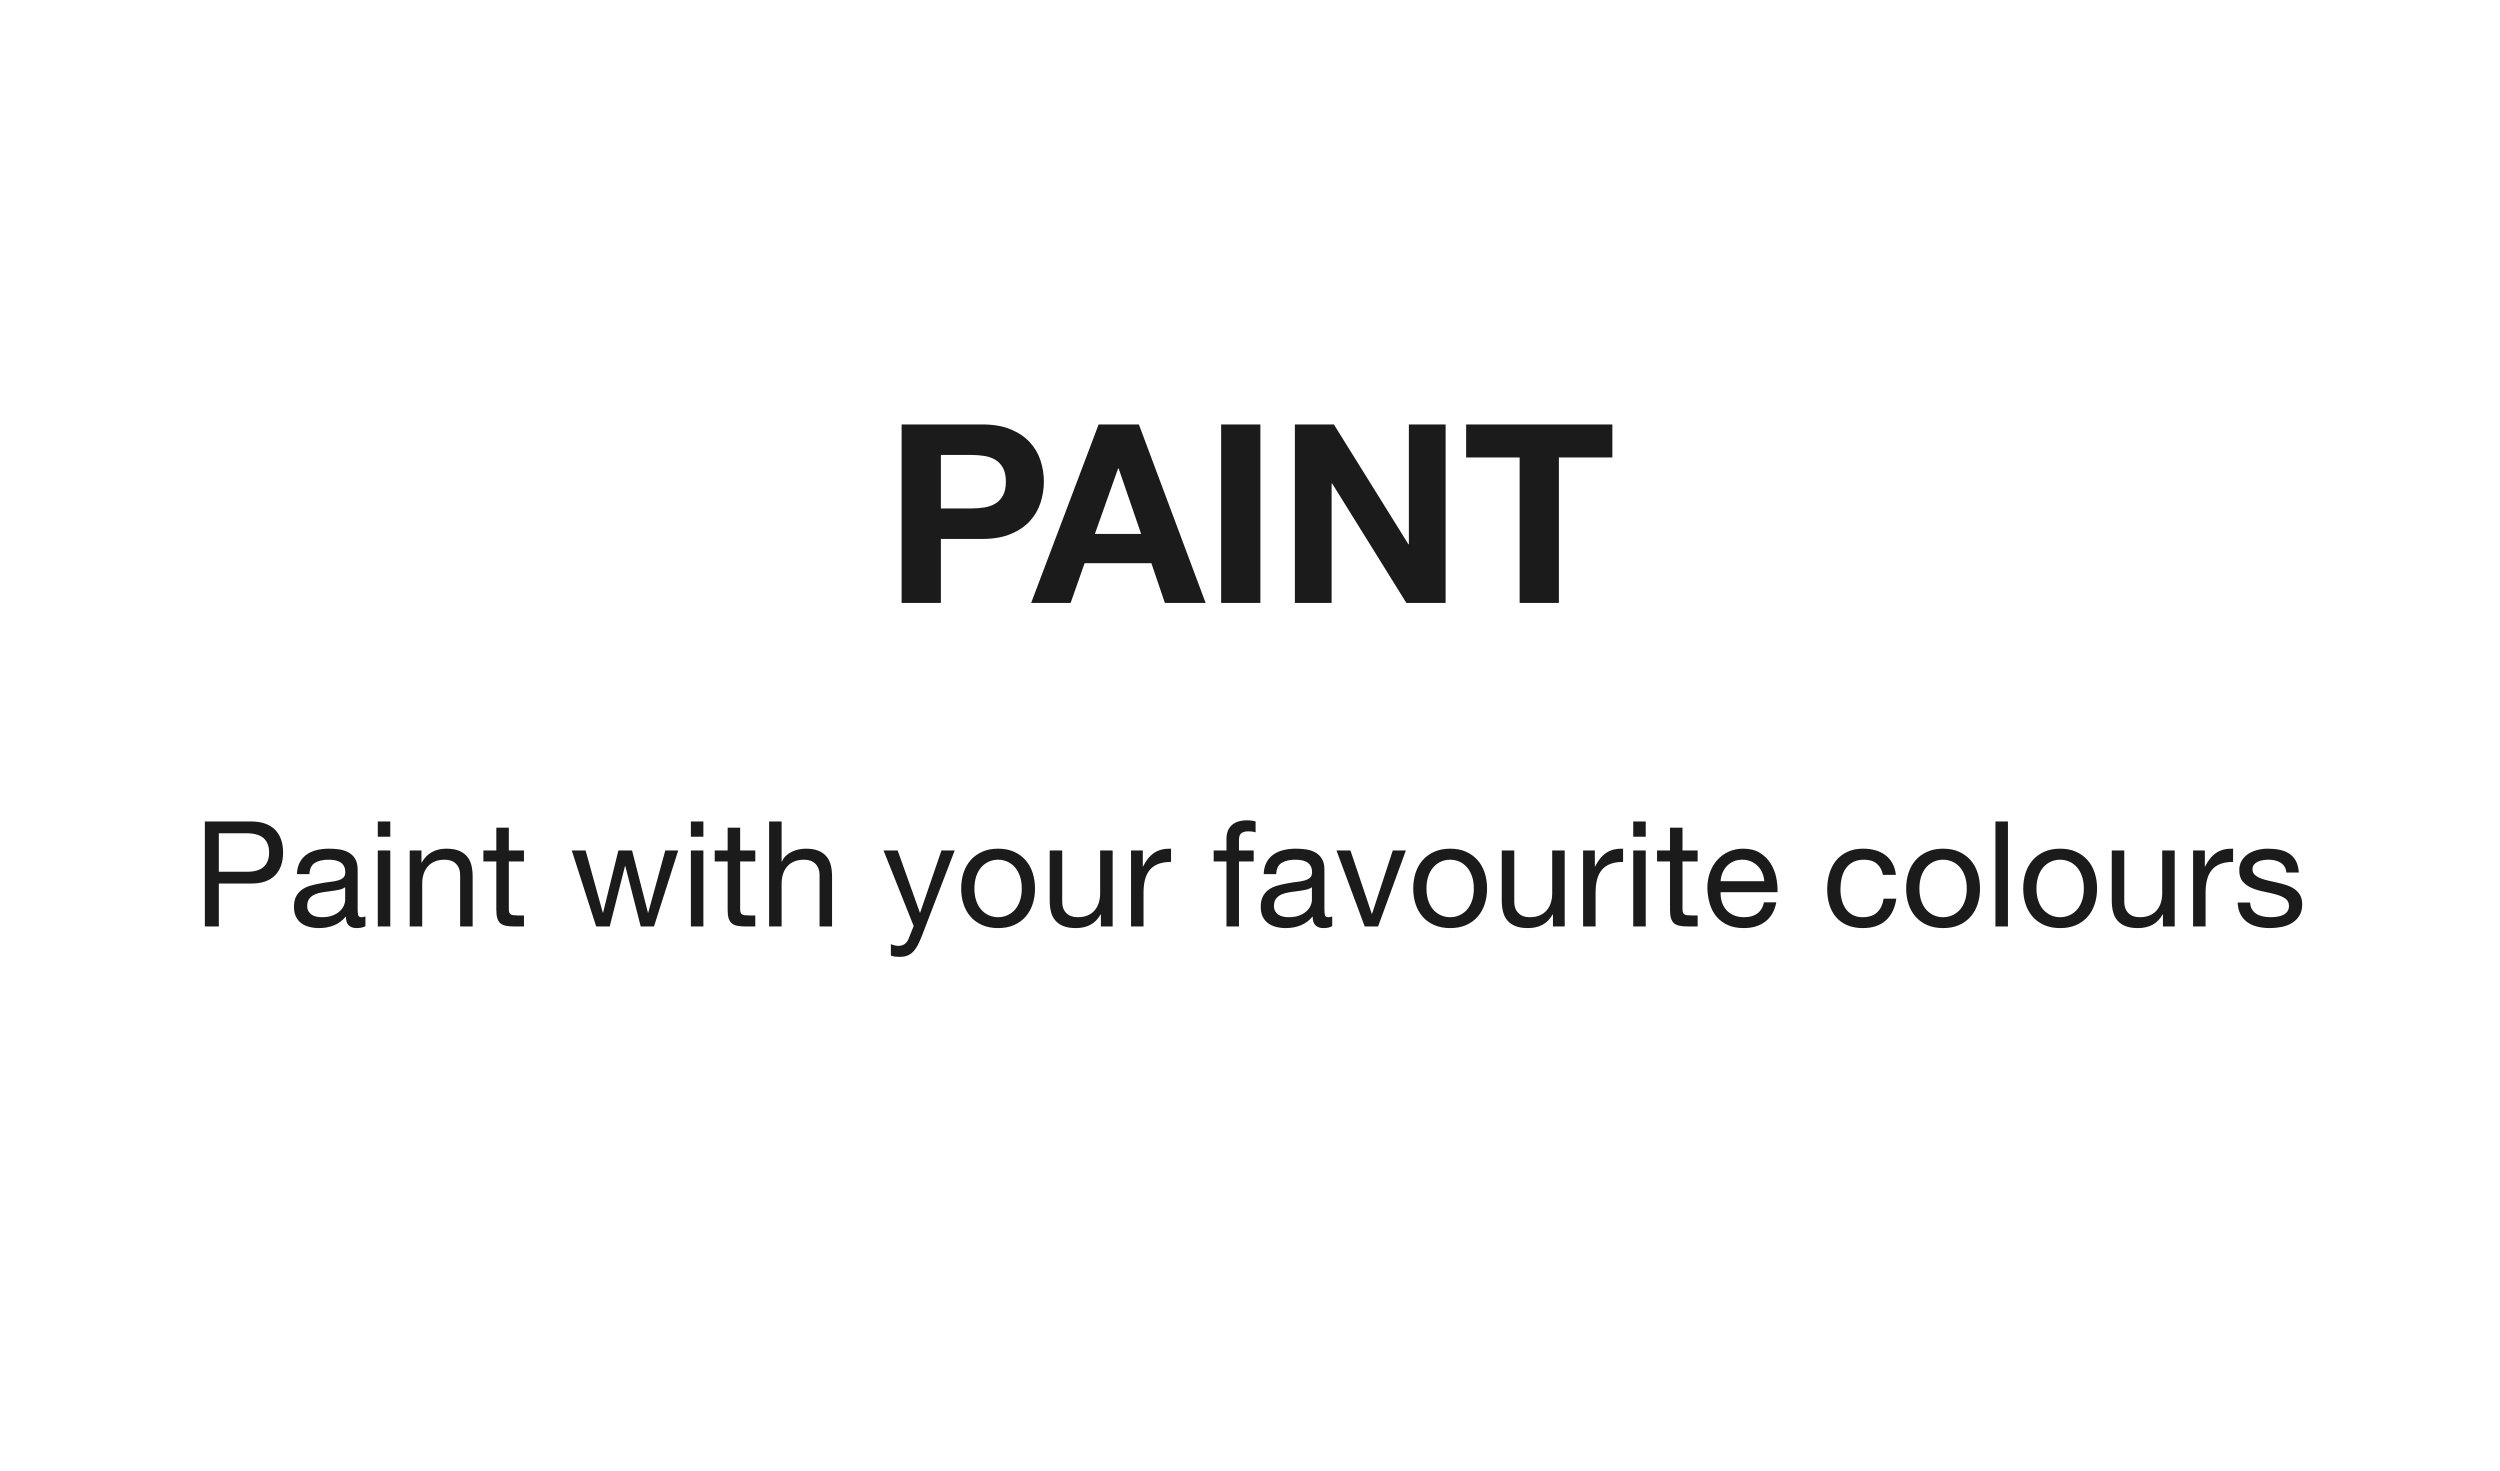 <?xml version="1.0" encoding="UTF-8"?>
<svg width="170px" height="100px" viewBox="0 0 170 100" version="1.1" xmlns="http://www.w3.org/2000/svg" xmlns:xlink="http://www.w3.org/1999/xlink">
    <!-- Generator: Sketch 54.1 (76490) - https://sketchapp.com -->
    <title>Paint_Text_Normal</title>
    <desc>Created with Sketch.</desc>
    <g id="页面1" stroke="none" stroke-width="1" fill="none" fill-rule="evenodd">
        <g id="C-01&gt;Make-Graphic&gt;EN" transform="translate(-12, -517)">
            <g id="Content" transform="translate(12, 64)">
                <g id="03_PAINT" transform="translate(0, 283)">
                    <g id="Paint_Text_Normal" transform="translate(0, 170)">
                        <rect id="bg" fill="#FFFFFF" x="0" y="0" width="170" height="100"></rect>
                        <path d="M14.88,59.28 L16.74,59.28 C17.28,59.287 17.675,59.177 17.925,58.95 C18.175,58.723 18.3,58.397 18.3,57.97 C18.3,57.543 18.175,57.218 17.925,56.995 C17.675,56.772 17.28,56.66 16.74,56.66 L14.88,56.66 L14.88,59.28 Z M13.93,55.86 L17.06,55.86 C17.78,55.86 18.325,56.045 18.695,56.415 C19.065,56.785 19.25,57.303 19.25,57.97 C19.25,58.637 19.065,59.157 18.695,59.53 C18.325,59.903 17.78,60.087 17.06,60.08 L14.88,60.08 L14.88,63 L13.93,63 L13.93,55.86 Z M24.85,62.98 C24.703,63.067 24.5,63.11 24.24,63.11 C24.02,63.11 23.845,63.048 23.715,62.925 C23.585,62.802 23.52,62.6 23.52,62.32 C23.287,62.6 23.015,62.802 22.705,62.925 C22.395,63.048 22.06,63.11 21.7,63.11 C21.467,63.11 21.245,63.083 21.035,63.03 C20.825,62.977 20.643,62.893 20.49,62.78 C20.337,62.667 20.215,62.518 20.125,62.335 C20.035,62.152 19.99,61.93 19.99,61.67 C19.99,61.377 20.04,61.137 20.14,60.95 C20.24,60.763 20.372,60.612 20.535,60.495 C20.698,60.378 20.885,60.29 21.095,60.23 C21.305,60.17 21.52,60.12 21.74,60.08 C21.973,60.033 22.195,59.998 22.405,59.975 C22.615,59.952 22.8,59.918 22.96,59.875 C23.12,59.832 23.247,59.768 23.34,59.685 C23.433,59.602 23.48,59.48 23.48,59.32 C23.48,59.133 23.445,58.983 23.375,58.87 C23.305,58.757 23.215,58.67 23.105,58.61 C22.995,58.55 22.872,58.51 22.735,58.49 C22.598,58.47 22.463,58.46 22.33,58.46 C21.97,58.46 21.67,58.528 21.43,58.665 C21.19,58.802 21.06,59.06 21.04,59.44 L20.19,59.44 C20.203,59.12 20.27,58.85 20.39,58.63 C20.51,58.41 20.67,58.232 20.87,58.095 C21.07,57.958 21.298,57.86 21.555,57.8 C21.812,57.74 22.087,57.71 22.38,57.71 C22.613,57.71 22.845,57.727 23.075,57.76 C23.305,57.793 23.513,57.862 23.7,57.965 C23.887,58.068 24.037,58.213 24.15,58.4 C24.263,58.587 24.32,58.83 24.32,59.13 L24.32,61.79 C24.32,61.99 24.332,62.137 24.355,62.23 C24.378,62.323 24.457,62.37 24.59,62.37 C24.663,62.37 24.75,62.353 24.85,62.32 L24.85,62.98 Z M23.47,60.33 C23.363,60.41 23.223,60.468 23.05,60.505 C22.877,60.542 22.695,60.572 22.505,60.595 C22.315,60.618 22.123,60.645 21.93,60.675 C21.737,60.705 21.563,60.753 21.41,60.82 C21.257,60.887 21.132,60.982 21.035,61.105 C20.938,61.228 20.89,61.397 20.89,61.61 C20.89,61.75 20.918,61.868 20.975,61.965 C21.032,62.062 21.105,62.14 21.195,62.2 C21.285,62.26 21.39,62.303 21.51,62.33 C21.63,62.357 21.757,62.37 21.89,62.37 C22.17,62.37 22.41,62.332 22.61,62.255 C22.81,62.178 22.973,62.082 23.1,61.965 C23.227,61.848 23.32,61.722 23.38,61.585 C23.44,61.448 23.47,61.32 23.47,61.2 L23.47,60.33 Z M26.54,56.9 L25.69,56.9 L25.69,55.86 L26.54,55.86 L26.54,56.9 Z M25.69,57.83 L26.54,57.83 L26.54,63 L25.69,63 L25.69,57.83 Z M27.86,57.83 L28.66,57.83 L28.66,58.65 L28.68,58.65 C29.033,58.023 29.593,57.71 30.36,57.71 C30.7,57.71 30.983,57.757 31.21,57.85 C31.437,57.943 31.62,58.073 31.76,58.24 C31.9,58.407 31.998,58.605 32.055,58.835 C32.112,59.065 32.14,59.32 32.14,59.6 L32.14,63 L31.29,63 L31.29,59.5 C31.29,59.18 31.197,58.927 31.01,58.74 C30.823,58.553 30.567,58.46 30.24,58.46 C29.98,58.46 29.755,58.5 29.565,58.58 C29.375,58.66 29.217,58.773 29.09,58.92 C28.963,59.067 28.868,59.238 28.805,59.435 C28.742,59.632 28.71,59.847 28.71,60.08 L28.71,63 L27.86,63 L27.86,57.83 Z M34.6,57.83 L35.63,57.83 L35.63,58.58 L34.6,58.58 L34.6,61.79 C34.6,61.89 34.608,61.97 34.625,62.03 C34.642,62.09 34.673,62.137 34.72,62.17 C34.767,62.203 34.832,62.225 34.915,62.235 C34.998,62.245 35.107,62.25 35.24,62.25 L35.63,62.25 L35.63,63 L34.98,63 C34.76,63 34.572,62.985 34.415,62.955 C34.258,62.925 34.132,62.87 34.035,62.79 C33.938,62.71 33.867,62.597 33.82,62.45 C33.773,62.303 33.75,62.11 33.75,61.87 L33.75,58.58 L32.87,58.58 L32.87,57.83 L33.75,57.83 L33.75,56.28 L34.6,56.28 L34.6,57.83 Z M44.47,63 L43.57,63 L42.52,58.89 L42.5,58.89 L41.46,63 L40.54,63 L38.88,57.83 L39.82,57.83 L40.99,62.06 L41.01,62.06 L42.05,57.83 L42.98,57.83 L44.06,62.06 L44.08,62.06 L45.24,57.83 L46.12,57.83 L44.47,63 Z M47.83,56.9 L46.98,56.9 L46.98,55.86 L47.83,55.86 L47.83,56.9 Z M46.98,57.83 L47.83,57.83 L47.83,63 L46.98,63 L46.98,57.83 Z M50.33,57.83 L51.36,57.83 L51.36,58.58 L50.33,58.58 L50.33,61.79 C50.33,61.89 50.338,61.97 50.355,62.03 C50.372,62.09 50.403,62.137 50.45,62.17 C50.497,62.203 50.562,62.225 50.645,62.235 C50.728,62.245 50.837,62.25 50.97,62.25 L51.36,62.25 L51.36,63 L50.71,63 C50.49,63 50.302,62.985 50.145,62.955 C49.988,62.925 49.862,62.87 49.765,62.79 C49.668,62.71 49.597,62.597 49.55,62.45 C49.503,62.303 49.48,62.11 49.48,61.87 L49.48,58.58 L48.6,58.58 L48.6,57.83 L49.48,57.83 L49.48,56.28 L50.33,56.28 L50.33,57.83 Z M52.3,55.86 L53.15,55.86 L53.15,58.59 L53.17,58.59 C53.237,58.43 53.33,58.295 53.45,58.185 C53.57,58.075 53.705,57.985 53.855,57.915 C54.005,57.845 54.162,57.793 54.325,57.76 C54.488,57.727 54.647,57.71 54.8,57.71 C55.14,57.71 55.423,57.757 55.65,57.85 C55.877,57.943 56.06,58.073 56.2,58.24 C56.34,58.407 56.438,58.605 56.495,58.835 C56.552,59.065 56.58,59.32 56.58,59.6 L56.58,63 L55.73,63 L55.73,59.5 C55.73,59.18 55.637,58.927 55.45,58.74 C55.263,58.553 55.007,58.46 54.68,58.46 C54.42,58.46 54.195,58.5 54.005,58.58 C53.815,58.66 53.657,58.773 53.53,58.92 C53.403,59.067 53.308,59.238 53.245,59.435 C53.182,59.632 53.15,59.847 53.15,60.08 L53.15,63 L52.3,63 L52.3,55.86 Z M62.67,63.69 C62.57,63.943 62.472,64.157 62.375,64.33 C62.278,64.503 62.172,64.645 62.055,64.755 C61.938,64.865 61.808,64.945 61.665,64.995 C61.522,65.045 61.357,65.07 61.17,65.07 C61.07,65.07 60.97,65.063 60.87,65.05 C60.77,65.037 60.673,65.013 60.58,64.98 L60.58,64.2 C60.653,64.233 60.738,64.262 60.835,64.285 C60.932,64.308 61.013,64.32 61.08,64.32 C61.253,64.32 61.398,64.278 61.515,64.195 C61.632,64.112 61.72,63.993 61.78,63.84 L62.13,62.97 L60.08,57.83 L61.04,57.83 L62.55,62.06 L62.57,62.06 L64.02,57.83 L64.92,57.83 L62.67,63.69 Z M66.26,60.42 C66.26,60.733 66.302,61.012 66.385,61.255 C66.468,61.498 66.583,61.702 66.73,61.865 C66.877,62.028 67.048,62.153 67.245,62.24 C67.442,62.327 67.65,62.37 67.87,62.37 C68.09,62.37 68.298,62.327 68.495,62.24 C68.692,62.153 68.863,62.028 69.01,61.865 C69.157,61.702 69.272,61.498 69.355,61.255 C69.438,61.012 69.48,60.733 69.48,60.42 C69.48,60.107 69.438,59.828 69.355,59.585 C69.272,59.342 69.157,59.137 69.01,58.97 C68.863,58.803 68.692,58.677 68.495,58.59 C68.298,58.503 68.09,58.46 67.87,58.46 C67.65,58.46 67.442,58.503 67.245,58.59 C67.048,58.677 66.877,58.803 66.73,58.97 C66.583,59.137 66.468,59.342 66.385,59.585 C66.302,59.828 66.26,60.107 66.26,60.42 Z M65.36,60.42 C65.36,60.04 65.413,59.685 65.52,59.355 C65.627,59.025 65.787,58.738 66,58.495 C66.213,58.252 66.477,58.06 66.79,57.92 C67.103,57.78 67.463,57.71 67.87,57.71 C68.283,57.71 68.645,57.78 68.955,57.92 C69.265,58.06 69.527,58.252 69.74,58.495 C69.953,58.738 70.113,59.025 70.22,59.355 C70.327,59.685 70.38,60.04 70.38,60.42 C70.38,60.8 70.327,61.153 70.22,61.48 C70.113,61.807 69.953,62.092 69.74,62.335 C69.527,62.578 69.265,62.768 68.955,62.905 C68.645,63.042 68.283,63.11 67.87,63.11 C67.463,63.11 67.103,63.042 66.79,62.905 C66.477,62.768 66.213,62.578 66,62.335 C65.787,62.092 65.627,61.807 65.52,61.48 C65.413,61.153 65.36,60.8 65.36,60.42 Z M75.66,63 L74.86,63 L74.86,62.18 L74.84,62.18 C74.66,62.5 74.43,62.735 74.15,62.885 C73.87,63.035 73.54,63.11 73.16,63.11 C72.82,63.11 72.537,63.065 72.31,62.975 C72.083,62.885 71.9,62.757 71.76,62.59 C71.62,62.423 71.522,62.225 71.465,61.995 C71.408,61.765 71.38,61.51 71.38,61.23 L71.38,57.83 L72.23,57.83 L72.23,61.33 C72.23,61.65 72.323,61.903 72.51,62.09 C72.697,62.277 72.953,62.37 73.28,62.37 C73.54,62.37 73.765,62.33 73.955,62.25 C74.145,62.17 74.303,62.057 74.43,61.91 C74.557,61.763 74.652,61.592 74.715,61.395 C74.778,61.198 74.81,60.983 74.81,60.75 L74.81,57.83 L75.66,57.83 L75.66,63 Z M76.91,57.83 L77.71,57.83 L77.71,58.92 L77.73,58.92 C77.937,58.5 78.19,58.19 78.49,57.99 C78.79,57.79 79.17,57.697 79.63,57.71 L79.63,58.61 C79.29,58.61 79,58.657 78.76,58.75 C78.52,58.843 78.327,58.98 78.18,59.16 C78.033,59.34 77.927,59.558 77.86,59.815 C77.793,60.072 77.76,60.367 77.76,60.7 L77.76,63 L76.91,63 L76.91,57.83 Z M83.4,58.58 L82.53,58.58 L82.53,57.83 L83.4,57.83 L83.4,57.06 C83.4,56.64 83.522,56.322 83.765,56.105 C84.008,55.888 84.363,55.78 84.83,55.78 C84.91,55.78 85.002,55.787 85.105,55.8 C85.208,55.813 85.3,55.833 85.38,55.86 L85.38,56.6 C85.307,56.573 85.227,56.555 85.14,56.545 C85.053,56.535 84.973,56.53 84.9,56.53 C84.693,56.53 84.533,56.57 84.42,56.65 C84.307,56.73 84.25,56.883 84.25,57.11 L84.25,57.83 L85.25,57.83 L85.25,58.58 L84.25,58.58 L84.25,63 L83.4,63 L83.4,58.58 Z M90.59,62.98 C90.443,63.067 90.24,63.11 89.98,63.11 C89.76,63.11 89.585,63.048 89.455,62.925 C89.325,62.802 89.26,62.6 89.26,62.32 C89.027,62.6 88.755,62.802 88.445,62.925 C88.135,63.048 87.8,63.11 87.44,63.11 C87.207,63.11 86.985,63.083 86.775,63.03 C86.565,62.977 86.383,62.893 86.23,62.78 C86.077,62.667 85.955,62.518 85.865,62.335 C85.775,62.152 85.73,61.93 85.73,61.67 C85.73,61.377 85.78,61.137 85.88,60.95 C85.98,60.763 86.112,60.612 86.275,60.495 C86.438,60.378 86.625,60.29 86.835,60.23 C87.045,60.17 87.26,60.12 87.48,60.08 C87.713,60.033 87.935,59.998 88.145,59.975 C88.355,59.952 88.54,59.918 88.7,59.875 C88.86,59.832 88.987,59.768 89.08,59.685 C89.173,59.602 89.22,59.48 89.22,59.32 C89.22,59.133 89.185,58.983 89.115,58.87 C89.045,58.757 88.955,58.67 88.845,58.61 C88.735,58.55 88.612,58.51 88.475,58.49 C88.338,58.47 88.203,58.46 88.07,58.46 C87.71,58.46 87.41,58.528 87.17,58.665 C86.93,58.802 86.8,59.06 86.78,59.44 L85.93,59.44 C85.943,59.12 86.01,58.85 86.13,58.63 C86.25,58.41 86.41,58.232 86.61,58.095 C86.81,57.958 87.038,57.86 87.295,57.8 C87.552,57.74 87.827,57.71 88.12,57.71 C88.353,57.71 88.585,57.727 88.815,57.76 C89.045,57.793 89.253,57.862 89.44,57.965 C89.627,58.068 89.777,58.213 89.89,58.4 C90.003,58.587 90.06,58.83 90.06,59.13 L90.06,61.79 C90.06,61.99 90.072,62.137 90.095,62.23 C90.118,62.323 90.197,62.37 90.33,62.37 C90.403,62.37 90.49,62.353 90.59,62.32 L90.59,62.98 Z M89.21,60.33 C89.103,60.41 88.963,60.468 88.79,60.505 C88.617,60.542 88.435,60.572 88.245,60.595 C88.055,60.618 87.863,60.645 87.67,60.675 C87.477,60.705 87.303,60.753 87.15,60.82 C86.997,60.887 86.872,60.982 86.775,61.105 C86.678,61.228 86.63,61.397 86.63,61.61 C86.63,61.75 86.658,61.868 86.715,61.965 C86.772,62.062 86.845,62.14 86.935,62.2 C87.025,62.26 87.13,62.303 87.25,62.33 C87.37,62.357 87.497,62.37 87.63,62.37 C87.91,62.37 88.15,62.332 88.35,62.255 C88.55,62.178 88.713,62.082 88.84,61.965 C88.967,61.848 89.06,61.722 89.12,61.585 C89.18,61.448 89.21,61.32 89.21,61.2 L89.21,60.33 Z M93.71,63 L92.8,63 L90.88,57.83 L91.83,57.83 L93.28,62.14 L93.3,62.14 L94.71,57.83 L95.6,57.83 L93.71,63 Z M97,60.42 C97,60.733 97.042,61.012 97.125,61.255 C97.208,61.498 97.323,61.702 97.47,61.865 C97.617,62.028 97.788,62.153 97.985,62.24 C98.182,62.327 98.39,62.37 98.61,62.37 C98.83,62.37 99.038,62.327 99.235,62.24 C99.432,62.153 99.603,62.028 99.75,61.865 C99.897,61.702 100.012,61.498 100.095,61.255 C100.178,61.012 100.22,60.733 100.22,60.42 C100.22,60.107 100.178,59.828 100.095,59.585 C100.012,59.342 99.897,59.137 99.75,58.97 C99.603,58.803 99.432,58.677 99.235,58.59 C99.038,58.503 98.83,58.46 98.61,58.46 C98.39,58.46 98.182,58.503 97.985,58.59 C97.788,58.677 97.617,58.803 97.47,58.97 C97.323,59.137 97.208,59.342 97.125,59.585 C97.042,59.828 97,60.107 97,60.42 Z M96.1,60.42 C96.1,60.04 96.153,59.685 96.26,59.355 C96.367,59.025 96.527,58.738 96.74,58.495 C96.953,58.252 97.217,58.06 97.53,57.92 C97.843,57.78 98.203,57.71 98.61,57.71 C99.023,57.71 99.385,57.78 99.695,57.92 C100.005,58.06 100.267,58.252 100.48,58.495 C100.693,58.738 100.853,59.025 100.96,59.355 C101.067,59.685 101.12,60.04 101.12,60.42 C101.12,60.8 101.067,61.153 100.96,61.48 C100.853,61.807 100.693,62.092 100.48,62.335 C100.267,62.578 100.005,62.768 99.695,62.905 C99.385,63.042 99.023,63.11 98.61,63.11 C98.203,63.11 97.843,63.042 97.53,62.905 C97.217,62.768 96.953,62.578 96.74,62.335 C96.527,62.092 96.367,61.807 96.26,61.48 C96.153,61.153 96.1,60.8 96.1,60.42 Z M106.4,63 L105.6,63 L105.6,62.18 L105.58,62.18 C105.4,62.5 105.17,62.735 104.89,62.885 C104.61,63.035 104.28,63.11 103.9,63.11 C103.56,63.11 103.277,63.065 103.05,62.975 C102.823,62.885 102.64,62.757 102.5,62.59 C102.36,62.423 102.262,62.225 102.205,61.995 C102.148,61.765 102.12,61.51 102.12,61.23 L102.12,57.83 L102.97,57.83 L102.97,61.33 C102.97,61.65 103.063,61.903 103.25,62.09 C103.437,62.277 103.693,62.37 104.02,62.37 C104.28,62.37 104.505,62.33 104.695,62.25 C104.885,62.17 105.043,62.057 105.17,61.91 C105.297,61.763 105.392,61.592 105.455,61.395 C105.518,61.198 105.55,60.983 105.55,60.75 L105.55,57.83 L106.4,57.83 L106.4,63 Z M107.65,57.83 L108.45,57.83 L108.45,58.92 L108.47,58.92 C108.677,58.5 108.93,58.19 109.23,57.99 C109.53,57.79 109.91,57.697 110.37,57.71 L110.37,58.61 C110.03,58.61 109.74,58.657 109.5,58.75 C109.26,58.843 109.067,58.98 108.92,59.16 C108.773,59.34 108.667,59.558 108.6,59.815 C108.533,60.072 108.5,60.367 108.5,60.7 L108.5,63 L107.65,63 L107.65,57.83 Z M111.91,56.9 L111.06,56.9 L111.06,55.86 L111.91,55.86 L111.91,56.9 Z M111.06,57.83 L111.91,57.83 L111.91,63 L111.06,63 L111.06,57.83 Z M114.41,57.83 L115.44,57.83 L115.44,58.58 L114.41,58.58 L114.41,61.79 C114.41,61.89 114.418,61.97 114.435,62.03 C114.452,62.09 114.483,62.137 114.53,62.17 C114.577,62.203 114.642,62.225 114.725,62.235 C114.808,62.245 114.917,62.25 115.05,62.25 L115.44,62.25 L115.44,63 L114.79,63 C114.57,63 114.382,62.985 114.225,62.955 C114.068,62.925 113.942,62.87 113.845,62.79 C113.748,62.71 113.677,62.597 113.63,62.45 C113.583,62.303 113.56,62.11 113.56,61.87 L113.56,58.58 L112.68,58.58 L112.68,57.83 L113.56,57.83 L113.56,56.28 L114.41,56.28 L114.41,57.83 Z M119.97,59.92 C119.957,59.72 119.912,59.53 119.835,59.35 C119.758,59.17 119.655,59.015 119.525,58.885 C119.395,58.755 119.242,58.652 119.065,58.575 C118.888,58.498 118.693,58.46 118.48,58.46 C118.26,58.46 118.062,58.498 117.885,58.575 C117.708,58.652 117.557,58.757 117.43,58.89 C117.303,59.023 117.203,59.178 117.13,59.355 C117.057,59.532 117.013,59.72 117,59.92 L119.97,59.92 Z M120.79,61.36 C120.677,61.94 120.427,62.377 120.04,62.67 C119.653,62.963 119.167,63.11 118.58,63.11 C118.167,63.11 117.808,63.043 117.505,62.91 C117.202,62.777 116.947,62.59 116.74,62.35 C116.533,62.11 116.378,61.823 116.275,61.49 C116.172,61.157 116.113,60.793 116.1,60.4 C116.1,60.007 116.16,59.647 116.28,59.32 C116.4,58.993 116.568,58.71 116.785,58.47 C117.002,58.23 117.258,58.043 117.555,57.91 C117.852,57.777 118.177,57.71 118.53,57.71 C118.99,57.71 119.372,57.805 119.675,57.995 C119.978,58.185 120.222,58.427 120.405,58.72 C120.588,59.013 120.715,59.333 120.785,59.68 C120.855,60.027 120.883,60.357 120.87,60.67 L117,60.67 C116.993,60.897 117.02,61.112 117.08,61.315 C117.14,61.518 117.237,61.698 117.37,61.855 C117.503,62.012 117.673,62.137 117.88,62.23 C118.087,62.323 118.33,62.37 118.61,62.37 C118.97,62.37 119.265,62.287 119.495,62.12 C119.725,61.953 119.877,61.7 119.95,61.36 L120.79,61.36 Z M128.04,59.49 C127.973,59.163 127.833,58.91 127.62,58.73 C127.407,58.55 127.12,58.46 126.76,58.46 C126.453,58.46 126.197,58.517 125.99,58.63 C125.783,58.743 125.618,58.893 125.495,59.08 C125.372,59.267 125.283,59.482 125.23,59.725 C125.177,59.968 125.15,60.22 125.15,60.48 C125.15,60.72 125.178,60.953 125.235,61.18 C125.292,61.407 125.38,61.608 125.5,61.785 C125.62,61.962 125.777,62.103 125.97,62.21 C126.163,62.317 126.393,62.37 126.66,62.37 C127.08,62.37 127.408,62.26 127.645,62.04 C127.882,61.82 128.027,61.51 128.08,61.11 L128.95,61.11 C128.857,61.75 128.618,62.243 128.235,62.59 C127.852,62.937 127.33,63.11 126.67,63.11 C126.277,63.11 125.928,63.047 125.625,62.92 C125.322,62.793 125.068,62.613 124.865,62.38 C124.662,62.147 124.508,61.868 124.405,61.545 C124.302,61.222 124.25,60.867 124.25,60.48 C124.25,60.093 124.3,59.732 124.4,59.395 C124.5,59.058 124.652,58.765 124.855,58.515 C125.058,58.265 125.313,58.068 125.62,57.925 C125.927,57.782 126.283,57.71 126.69,57.71 C126.983,57.71 127.258,57.745 127.515,57.815 C127.772,57.885 127.998,57.993 128.195,58.14 C128.392,58.287 128.553,58.472 128.68,58.695 C128.807,58.918 128.887,59.183 128.92,59.49 L128.04,59.49 Z M130.52,60.42 C130.52,60.733 130.562,61.012 130.645,61.255 C130.728,61.498 130.843,61.702 130.99,61.865 C131.137,62.028 131.308,62.153 131.505,62.24 C131.702,62.327 131.91,62.37 132.13,62.37 C132.35,62.37 132.558,62.327 132.755,62.24 C132.952,62.153 133.123,62.028 133.27,61.865 C133.417,61.702 133.532,61.498 133.615,61.255 C133.698,61.012 133.74,60.733 133.74,60.42 C133.74,60.107 133.698,59.828 133.615,59.585 C133.532,59.342 133.417,59.137 133.27,58.97 C133.123,58.803 132.952,58.677 132.755,58.59 C132.558,58.503 132.35,58.46 132.13,58.46 C131.91,58.46 131.702,58.503 131.505,58.59 C131.308,58.677 131.137,58.803 130.99,58.97 C130.843,59.137 130.728,59.342 130.645,59.585 C130.562,59.828 130.52,60.107 130.52,60.42 Z M129.62,60.42 C129.62,60.04 129.673,59.685 129.78,59.355 C129.887,59.025 130.047,58.738 130.26,58.495 C130.473,58.252 130.737,58.06 131.05,57.92 C131.363,57.78 131.723,57.71 132.13,57.71 C132.543,57.71 132.905,57.78 133.215,57.92 C133.525,58.06 133.787,58.252 134,58.495 C134.213,58.738 134.373,59.025 134.48,59.355 C134.587,59.685 134.64,60.04 134.64,60.42 C134.64,60.8 134.587,61.153 134.48,61.48 C134.373,61.807 134.213,62.092 134,62.335 C133.787,62.578 133.525,62.768 133.215,62.905 C132.905,63.042 132.543,63.11 132.13,63.11 C131.723,63.11 131.363,63.042 131.05,62.905 C130.737,62.768 130.473,62.578 130.26,62.335 C130.047,62.092 129.887,61.807 129.78,61.48 C129.673,61.153 129.62,60.8 129.62,60.42 Z M135.69,55.86 L136.54,55.86 L136.54,63 L135.69,63 L135.69,55.86 Z M138.48,60.42 C138.48,60.733 138.522,61.012 138.605,61.255 C138.688,61.498 138.803,61.702 138.95,61.865 C139.097,62.028 139.268,62.153 139.465,62.24 C139.662,62.327 139.87,62.37 140.09,62.37 C140.31,62.37 140.518,62.327 140.715,62.24 C140.912,62.153 141.083,62.028 141.23,61.865 C141.377,61.702 141.492,61.498 141.575,61.255 C141.658,61.012 141.7,60.733 141.7,60.42 C141.7,60.107 141.658,59.828 141.575,59.585 C141.492,59.342 141.377,59.137 141.23,58.97 C141.083,58.803 140.912,58.677 140.715,58.59 C140.518,58.503 140.31,58.46 140.09,58.46 C139.87,58.46 139.662,58.503 139.465,58.59 C139.268,58.677 139.097,58.803 138.95,58.97 C138.803,59.137 138.688,59.342 138.605,59.585 C138.522,59.828 138.48,60.107 138.48,60.42 Z M137.58,60.42 C137.58,60.04 137.633,59.685 137.74,59.355 C137.847,59.025 138.007,58.738 138.22,58.495 C138.433,58.252 138.697,58.06 139.01,57.92 C139.323,57.78 139.683,57.71 140.09,57.71 C140.503,57.71 140.865,57.78 141.175,57.92 C141.485,58.06 141.747,58.252 141.96,58.495 C142.173,58.738 142.333,59.025 142.44,59.355 C142.547,59.685 142.6,60.04 142.6,60.42 C142.6,60.8 142.547,61.153 142.44,61.48 C142.333,61.807 142.173,62.092 141.96,62.335 C141.747,62.578 141.485,62.768 141.175,62.905 C140.865,63.042 140.503,63.11 140.09,63.11 C139.683,63.11 139.323,63.042 139.01,62.905 C138.697,62.768 138.433,62.578 138.22,62.335 C138.007,62.092 137.847,61.807 137.74,61.48 C137.633,61.153 137.58,60.8 137.58,60.42 Z M147.88,63 L147.08,63 L147.08,62.18 L147.06,62.18 C146.88,62.5 146.65,62.735 146.37,62.885 C146.09,63.035 145.76,63.11 145.38,63.11 C145.04,63.11 144.757,63.065 144.53,62.975 C144.303,62.885 144.12,62.757 143.98,62.59 C143.84,62.423 143.742,62.225 143.685,61.995 C143.628,61.765 143.6,61.51 143.6,61.23 L143.6,57.83 L144.45,57.83 L144.45,61.33 C144.45,61.65 144.543,61.903 144.73,62.09 C144.917,62.277 145.173,62.37 145.5,62.37 C145.76,62.37 145.985,62.33 146.175,62.25 C146.365,62.17 146.523,62.057 146.65,61.91 C146.777,61.763 146.872,61.592 146.935,61.395 C146.998,61.198 147.03,60.983 147.03,60.75 L147.03,57.83 L147.88,57.83 L147.88,63 Z M149.13,57.83 L149.93,57.83 L149.93,58.92 L149.95,58.92 C150.157,58.5 150.41,58.19 150.71,57.99 C151.01,57.79 151.39,57.697 151.85,57.71 L151.85,58.61 C151.51,58.61 151.22,58.657 150.98,58.75 C150.74,58.843 150.547,58.98 150.4,59.16 C150.253,59.34 150.147,59.558 150.08,59.815 C150.013,60.072 149.98,60.367 149.98,60.7 L149.98,63 L149.13,63 L149.13,57.83 Z M153.01,61.37 C153.017,61.557 153.06,61.715 153.14,61.845 C153.22,61.975 153.325,62.078 153.455,62.155 C153.585,62.232 153.732,62.287 153.895,62.32 C154.058,62.353 154.227,62.37 154.4,62.37 C154.533,62.37 154.673,62.36 154.82,62.34 C154.967,62.32 155.102,62.283 155.225,62.23 C155.348,62.177 155.45,62.098 155.53,61.995 C155.61,61.892 155.65,61.76 155.65,61.6 C155.65,61.38 155.567,61.213 155.4,61.1 C155.233,60.987 155.025,60.895 154.775,60.825 C154.525,60.755 154.253,60.692 153.96,60.635 C153.667,60.578 153.395,60.498 153.145,60.395 C152.895,60.292 152.687,60.147 152.52,59.96 C152.353,59.773 152.27,59.513 152.27,59.18 C152.27,58.92 152.328,58.697 152.445,58.51 C152.562,58.323 152.712,58.172 152.895,58.055 C153.078,57.938 153.285,57.852 153.515,57.795 C153.745,57.738 153.973,57.71 154.2,57.71 C154.493,57.71 154.763,57.735 155.01,57.785 C155.257,57.835 155.475,57.922 155.665,58.045 C155.855,58.168 156.007,58.335 156.12,58.545 C156.233,58.755 156.3,59.017 156.32,59.33 L155.47,59.33 C155.457,59.163 155.413,59.025 155.34,58.915 C155.267,58.805 155.173,58.717 155.06,58.65 C154.947,58.583 154.822,58.535 154.685,58.505 C154.548,58.475 154.41,58.46 154.27,58.46 C154.143,58.46 154.015,58.47 153.885,58.49 C153.755,58.51 153.637,58.545 153.53,58.595 C153.423,58.645 153.337,58.712 153.27,58.795 C153.203,58.878 153.17,58.987 153.17,59.12 C153.17,59.267 153.222,59.388 153.325,59.485 C153.428,59.582 153.56,59.662 153.72,59.725 C153.88,59.788 154.06,59.842 154.26,59.885 C154.46,59.928 154.66,59.973 154.86,60.02 C155.073,60.067 155.282,60.123 155.485,60.19 C155.688,60.257 155.868,60.345 156.025,60.455 C156.182,60.565 156.308,60.703 156.405,60.87 C156.502,61.037 156.55,61.243 156.55,61.49 C156.55,61.803 156.485,62.063 156.355,62.27 C156.225,62.477 156.055,62.643 155.845,62.77 C155.635,62.897 155.398,62.985 155.135,63.035 C154.872,63.085 154.61,63.11 154.35,63.11 C154.063,63.11 153.79,63.08 153.53,63.02 C153.27,62.96 153.04,62.862 152.84,62.725 C152.64,62.588 152.48,62.408 152.36,62.185 C152.24,61.962 152.173,61.69 152.16,61.37 L153.01,61.37 Z" id="Paintwithyourfavouritecolours" fill="#1B1B1B" fill-rule="nonzero"></path>
                        <path d="M63.98,34.574 L66.053,34.574 C66.36,34.574 66.654,34.551 66.938,34.506 C67.221,34.461 67.47,34.373 67.686,34.242 C67.901,34.112 68.074,33.928 68.204,33.69 C68.334,33.452 68.4,33.14 68.4,32.755 C68.4,32.37 68.334,32.058 68.204,31.82 C68.074,31.582 67.901,31.398 67.686,31.267 C67.47,31.137 67.221,31.049 66.938,31.004 C66.654,30.959 66.36,30.936 66.053,30.936 L63.98,30.936 L63.98,34.574 Z M61.31,28.862 L66.784,28.862 C67.544,28.862 68.19,28.972 68.722,29.194 C69.255,29.415 69.689,29.706 70.023,30.069 C70.357,30.432 70.601,30.845 70.754,31.31 C70.907,31.775 70.984,32.256 70.984,32.755 C70.984,33.242 70.907,33.721 70.754,34.191 C70.601,34.662 70.357,35.078 70.023,35.441 C69.689,35.804 69.255,36.095 68.722,36.316 C68.19,36.538 67.544,36.648 66.784,36.648 L63.98,36.648 L63.98,41 L61.31,41 L61.31,28.862 Z M74.451,36.308 L77.597,36.308 L76.067,31.854 L76.032,31.854 L74.451,36.308 Z M74.707,28.862 L77.444,28.862 L81.983,41 L79.212,41 L78.293,38.297 L73.754,38.297 L72.802,41 L70.117,41 L74.707,28.862 Z M83.037,28.862 L85.706,28.862 L85.706,41 L83.037,41 L83.037,28.862 Z M88.052,28.862 L90.704,28.862 L95.769,37.005 L95.803,37.005 L95.803,28.862 L98.302,28.862 L98.302,41 L95.633,41 L90.585,32.874 L90.55,32.874 L90.55,41 L88.052,41 L88.052,28.862 Z M103.335,31.106 L99.697,31.106 L99.697,28.862 L109.641,28.862 L109.641,31.106 L106.004,31.106 L106.004,41 L103.335,41 L103.335,31.106 Z" id="PAINT" fill="#1B1B1B" fill-rule="nonzero"></path>
                    </g>
                </g>
            </g>
        </g>
    </g>
</svg>